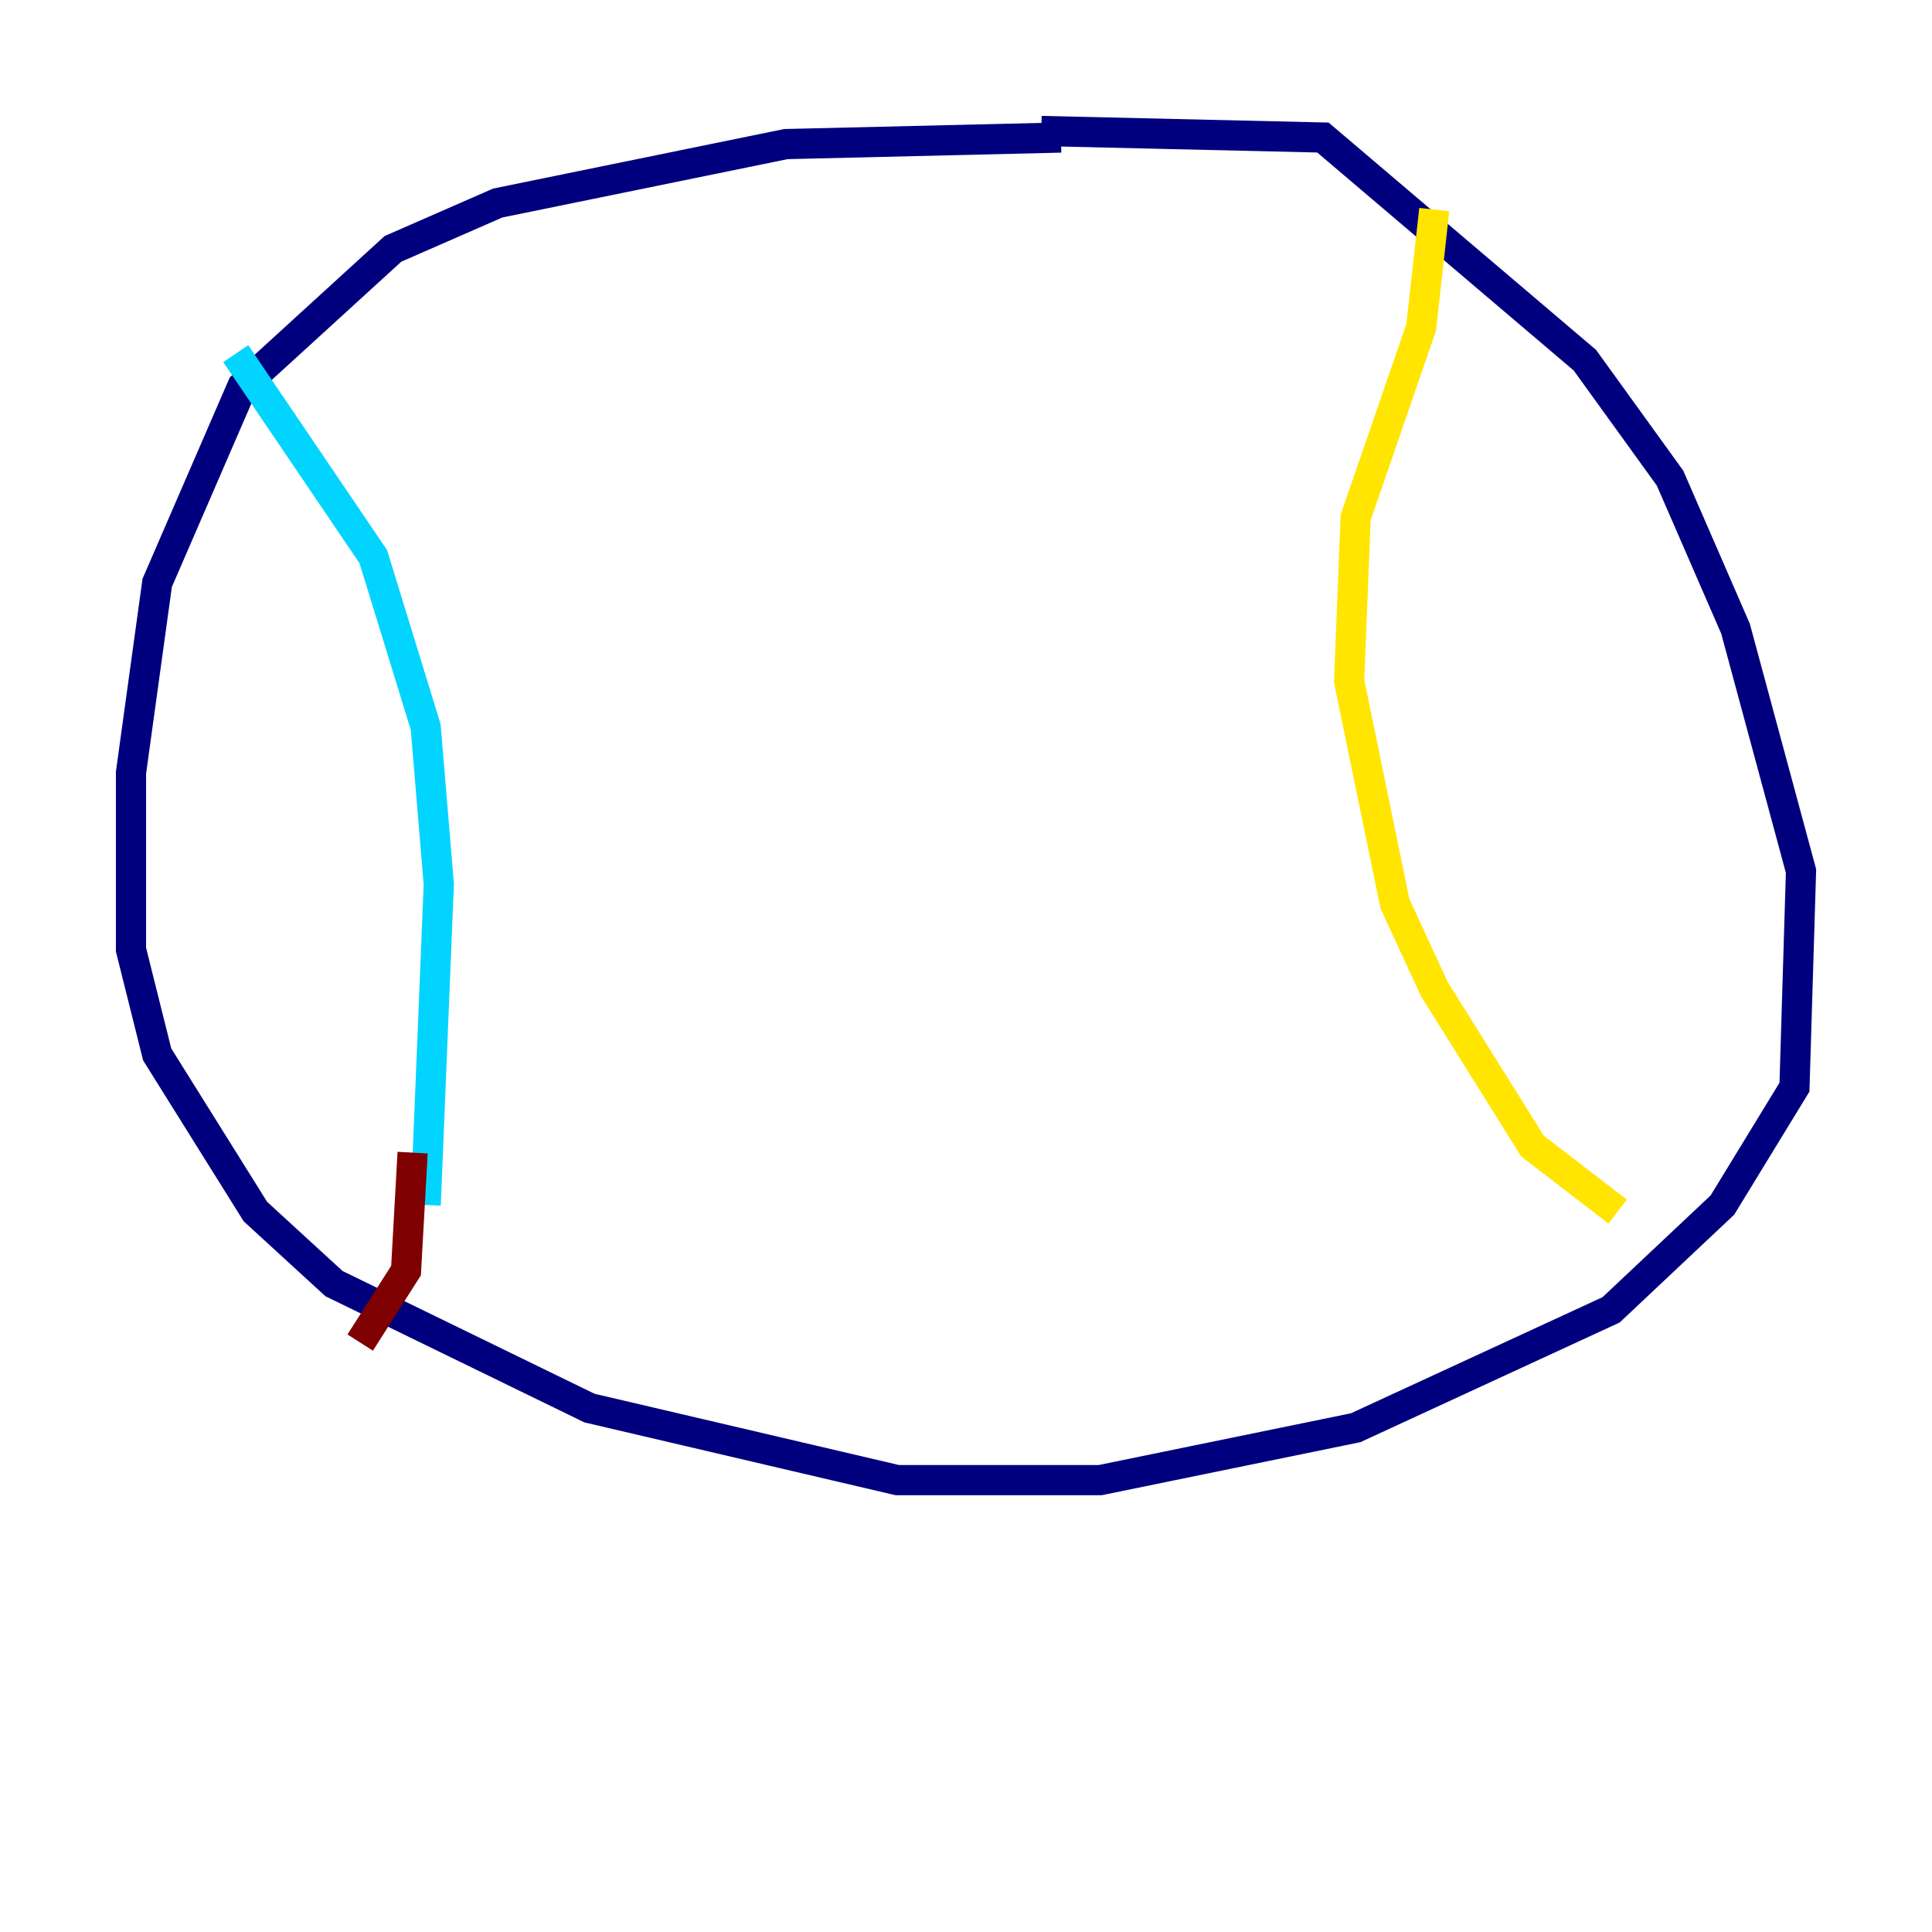 <?xml version="1.0" encoding="utf-8" ?>
<svg baseProfile="tiny" height="128" version="1.2" viewBox="0,0,128,128" width="128" xmlns="http://www.w3.org/2000/svg" xmlns:ev="http://www.w3.org/2001/xml-events" xmlns:xlink="http://www.w3.org/1999/xlink"><defs /><polyline fill="none" points="70.291,9.112 52.068,9.546 32.976,13.451 26.034,16.488 16.054,25.6 10.414,38.617 8.678,51.2 8.678,62.915 10.414,69.858 16.922,80.271 22.129,85.044 39.051,93.288 59.444,98.061 72.895,98.061 89.817,94.59 106.739,86.78 114.115,79.837 118.888,72.027 119.322,57.709 114.983,41.654 110.644,31.675 105.003,23.864 87.647,9.112 68.99,8.678" stroke="#00007f" stroke-width="2" /><polyline fill="none" points="15.62,23.43 24.732,36.881 28.203,48.163 29.071,58.576 28.203,79.837" stroke="#00d4ff" stroke-width="2" /><polyline fill="none" points="95.024,13.885 94.156,21.695 89.817,34.278 89.383,45.125 92.42,59.878 95.024,65.519 101.532,75.932 107.173,80.271" stroke="#ffe500" stroke-width="2" /><polyline fill="none" points="27.336,76.366 26.902,84.176 23.864,88.949" stroke="#7f0000" stroke-width="2" /></svg>